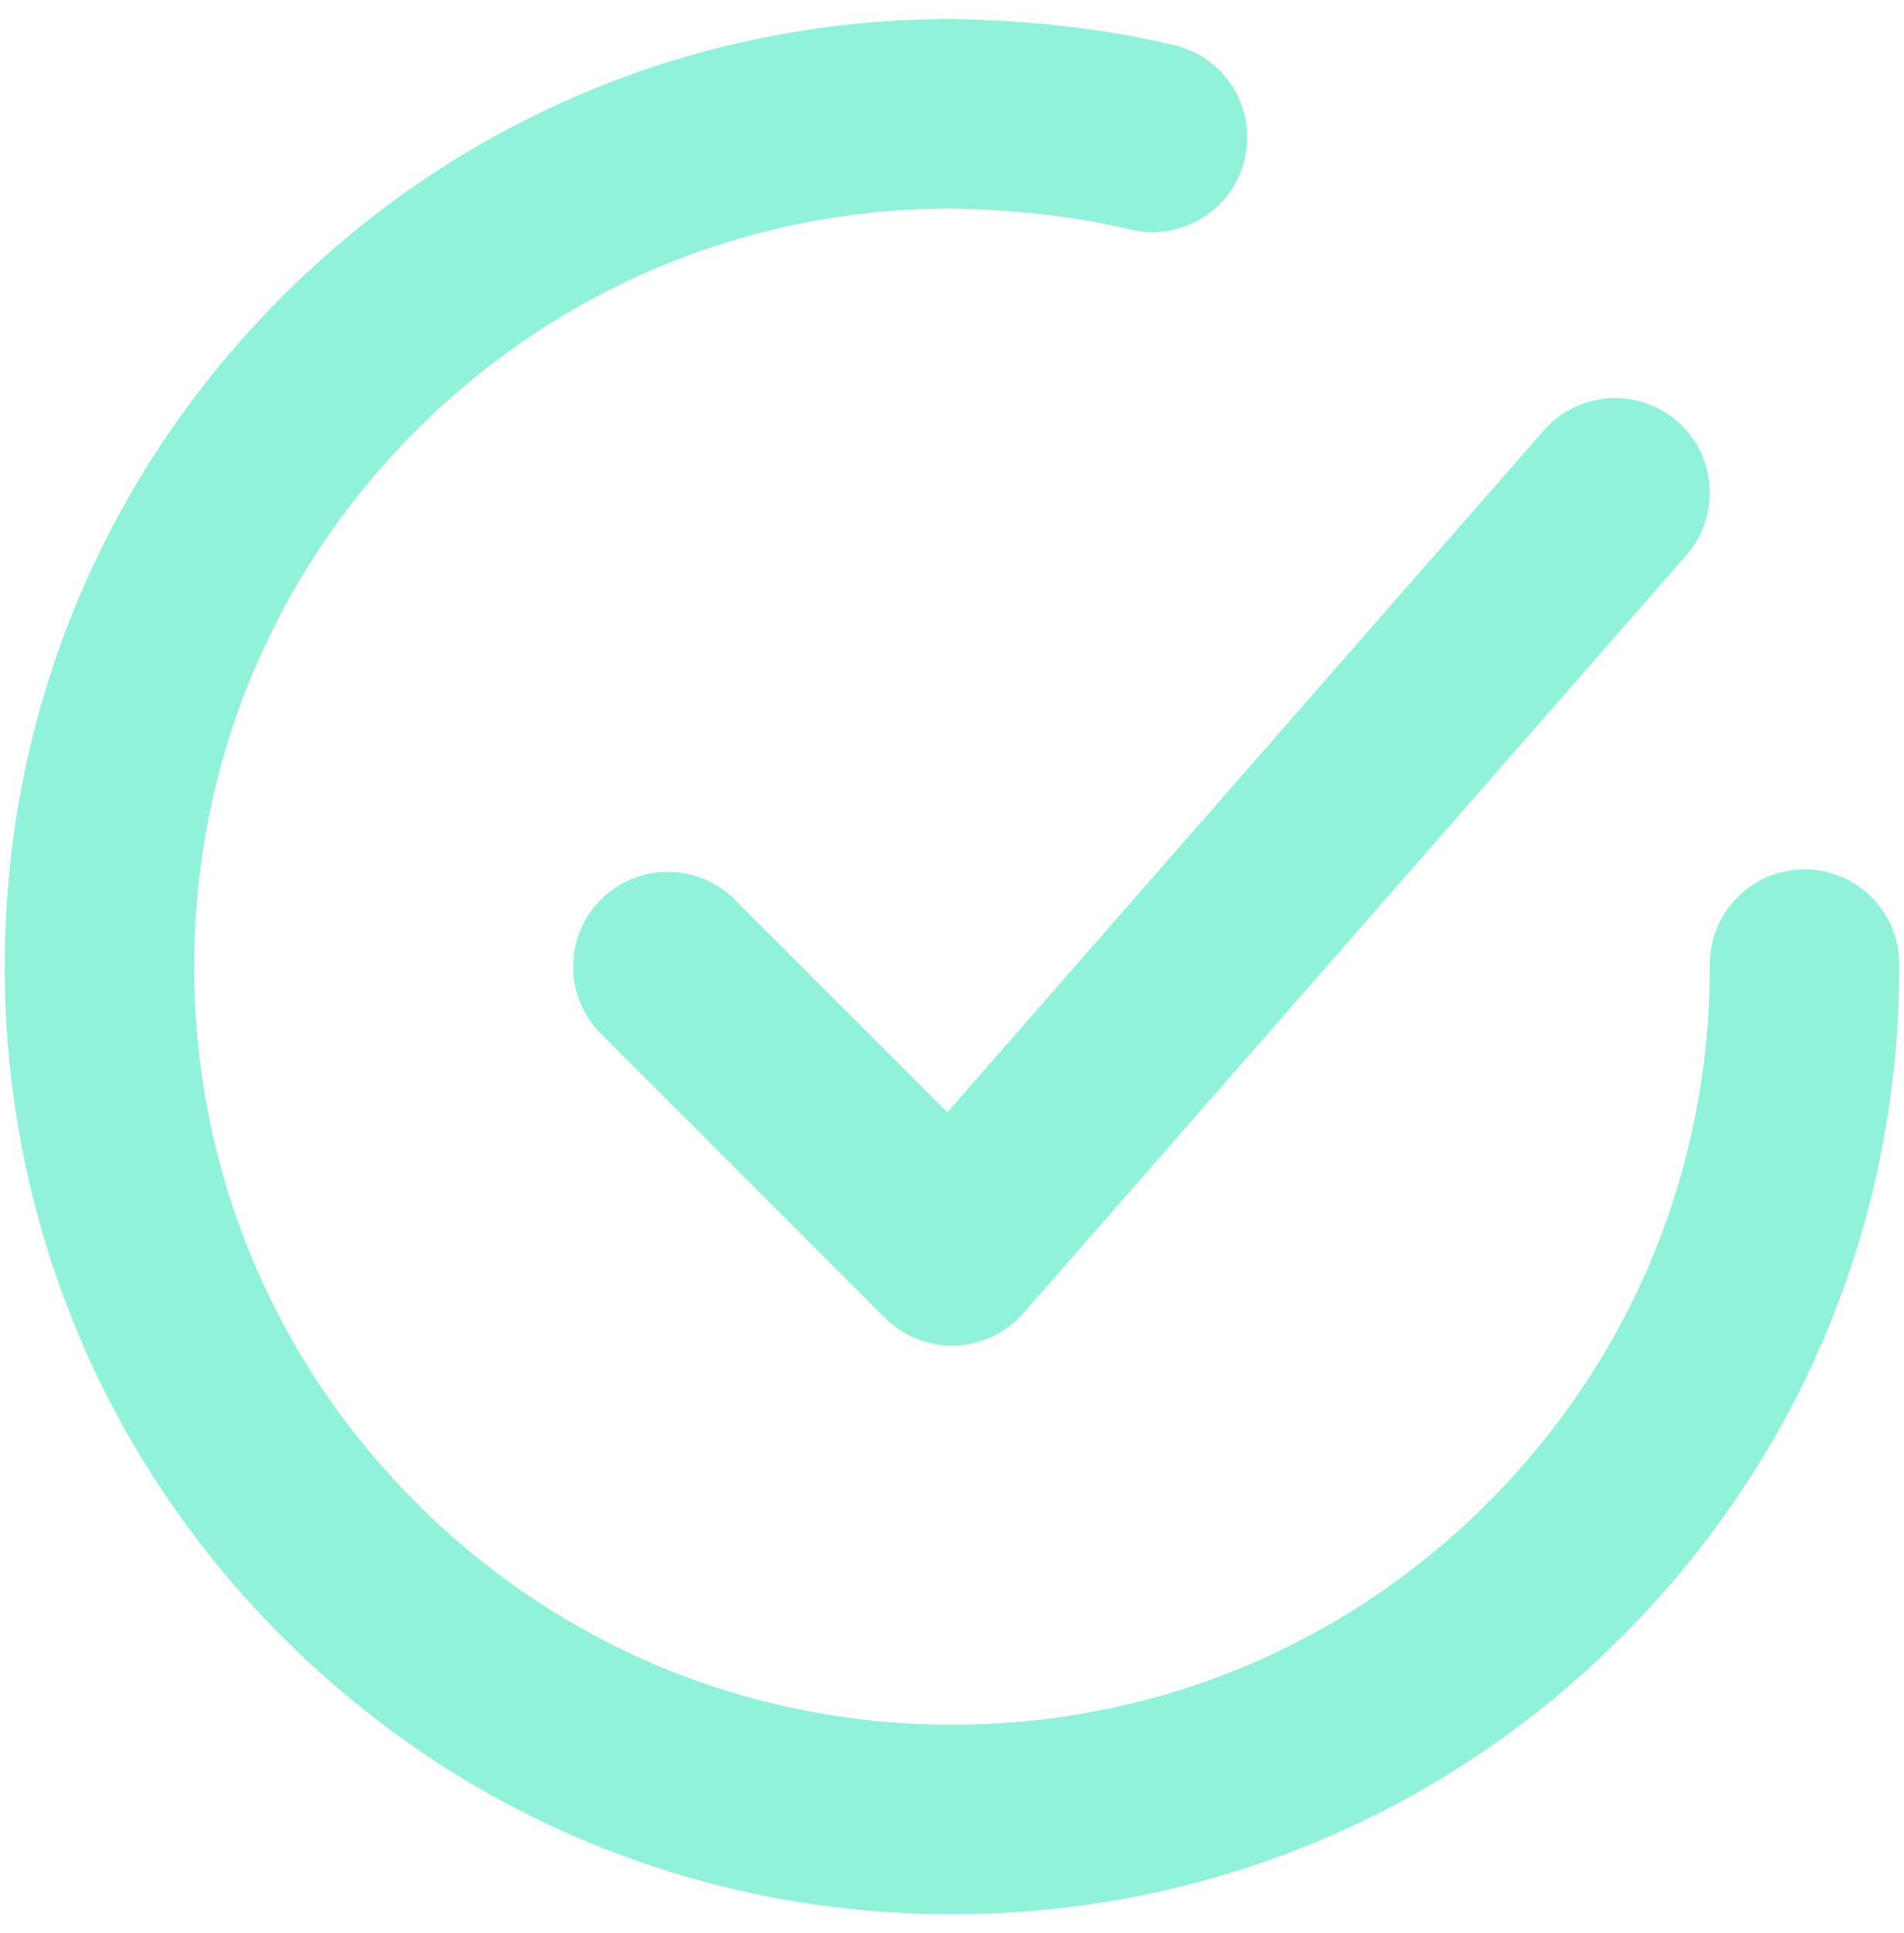 <svg width="67" height="68" viewBox="0 0 67 68" fill="none" xmlns="http://www.w3.org/2000/svg">
<path fill-rule="evenodd" clip-rule="evenodd" d="M63.49 30.58H63.5C65.337 30.58 66.83 32.067 66.833 33.904C66.86 42.807 63.417 51.19 57.137 57.504C50.86 63.817 42.5 67.307 33.597 67.334H33.5C24.63 67.334 16.287 63.894 9.997 57.637C3.683 51.36 0.193 43 0.167 34.097C0.14 25.19 3.583 16.81 9.863 10.497C16.14 4.184 24.5 0.694 33.403 0.667C36.053 0.707 38.753 0.974 41.34 1.594C43.127 2.027 44.23 3.827 43.797 5.617C43.367 7.404 41.557 8.504 39.777 8.077C37.707 7.577 35.51 7.367 33.423 7.334C26.3 7.354 19.61 10.147 14.59 15.197C9.567 20.247 6.813 26.954 6.833 34.077C6.853 41.2 9.647 47.887 14.697 52.91C19.73 57.914 26.403 60.667 33.5 60.667H33.577C40.7 60.647 47.39 57.854 52.41 52.804C57.433 47.75 60.187 41.047 60.167 33.924C60.163 32.084 61.65 30.584 63.49 30.58ZM21.143 31.643C22.447 30.34 24.553 30.34 25.857 31.643L33.337 39.123L54.327 15.137C55.54 13.76 57.643 13.613 59.03 14.827C60.413 16.037 60.553 18.143 59.34 19.53L36.007 46.197C35.4 46.89 34.533 47.3 33.61 47.333H33.5C32.617 47.333 31.77 46.983 31.143 46.357L21.143 36.357C19.84 35.053 19.84 32.947 21.143 31.643Z" fill="#90F3D9"/>
</svg>
